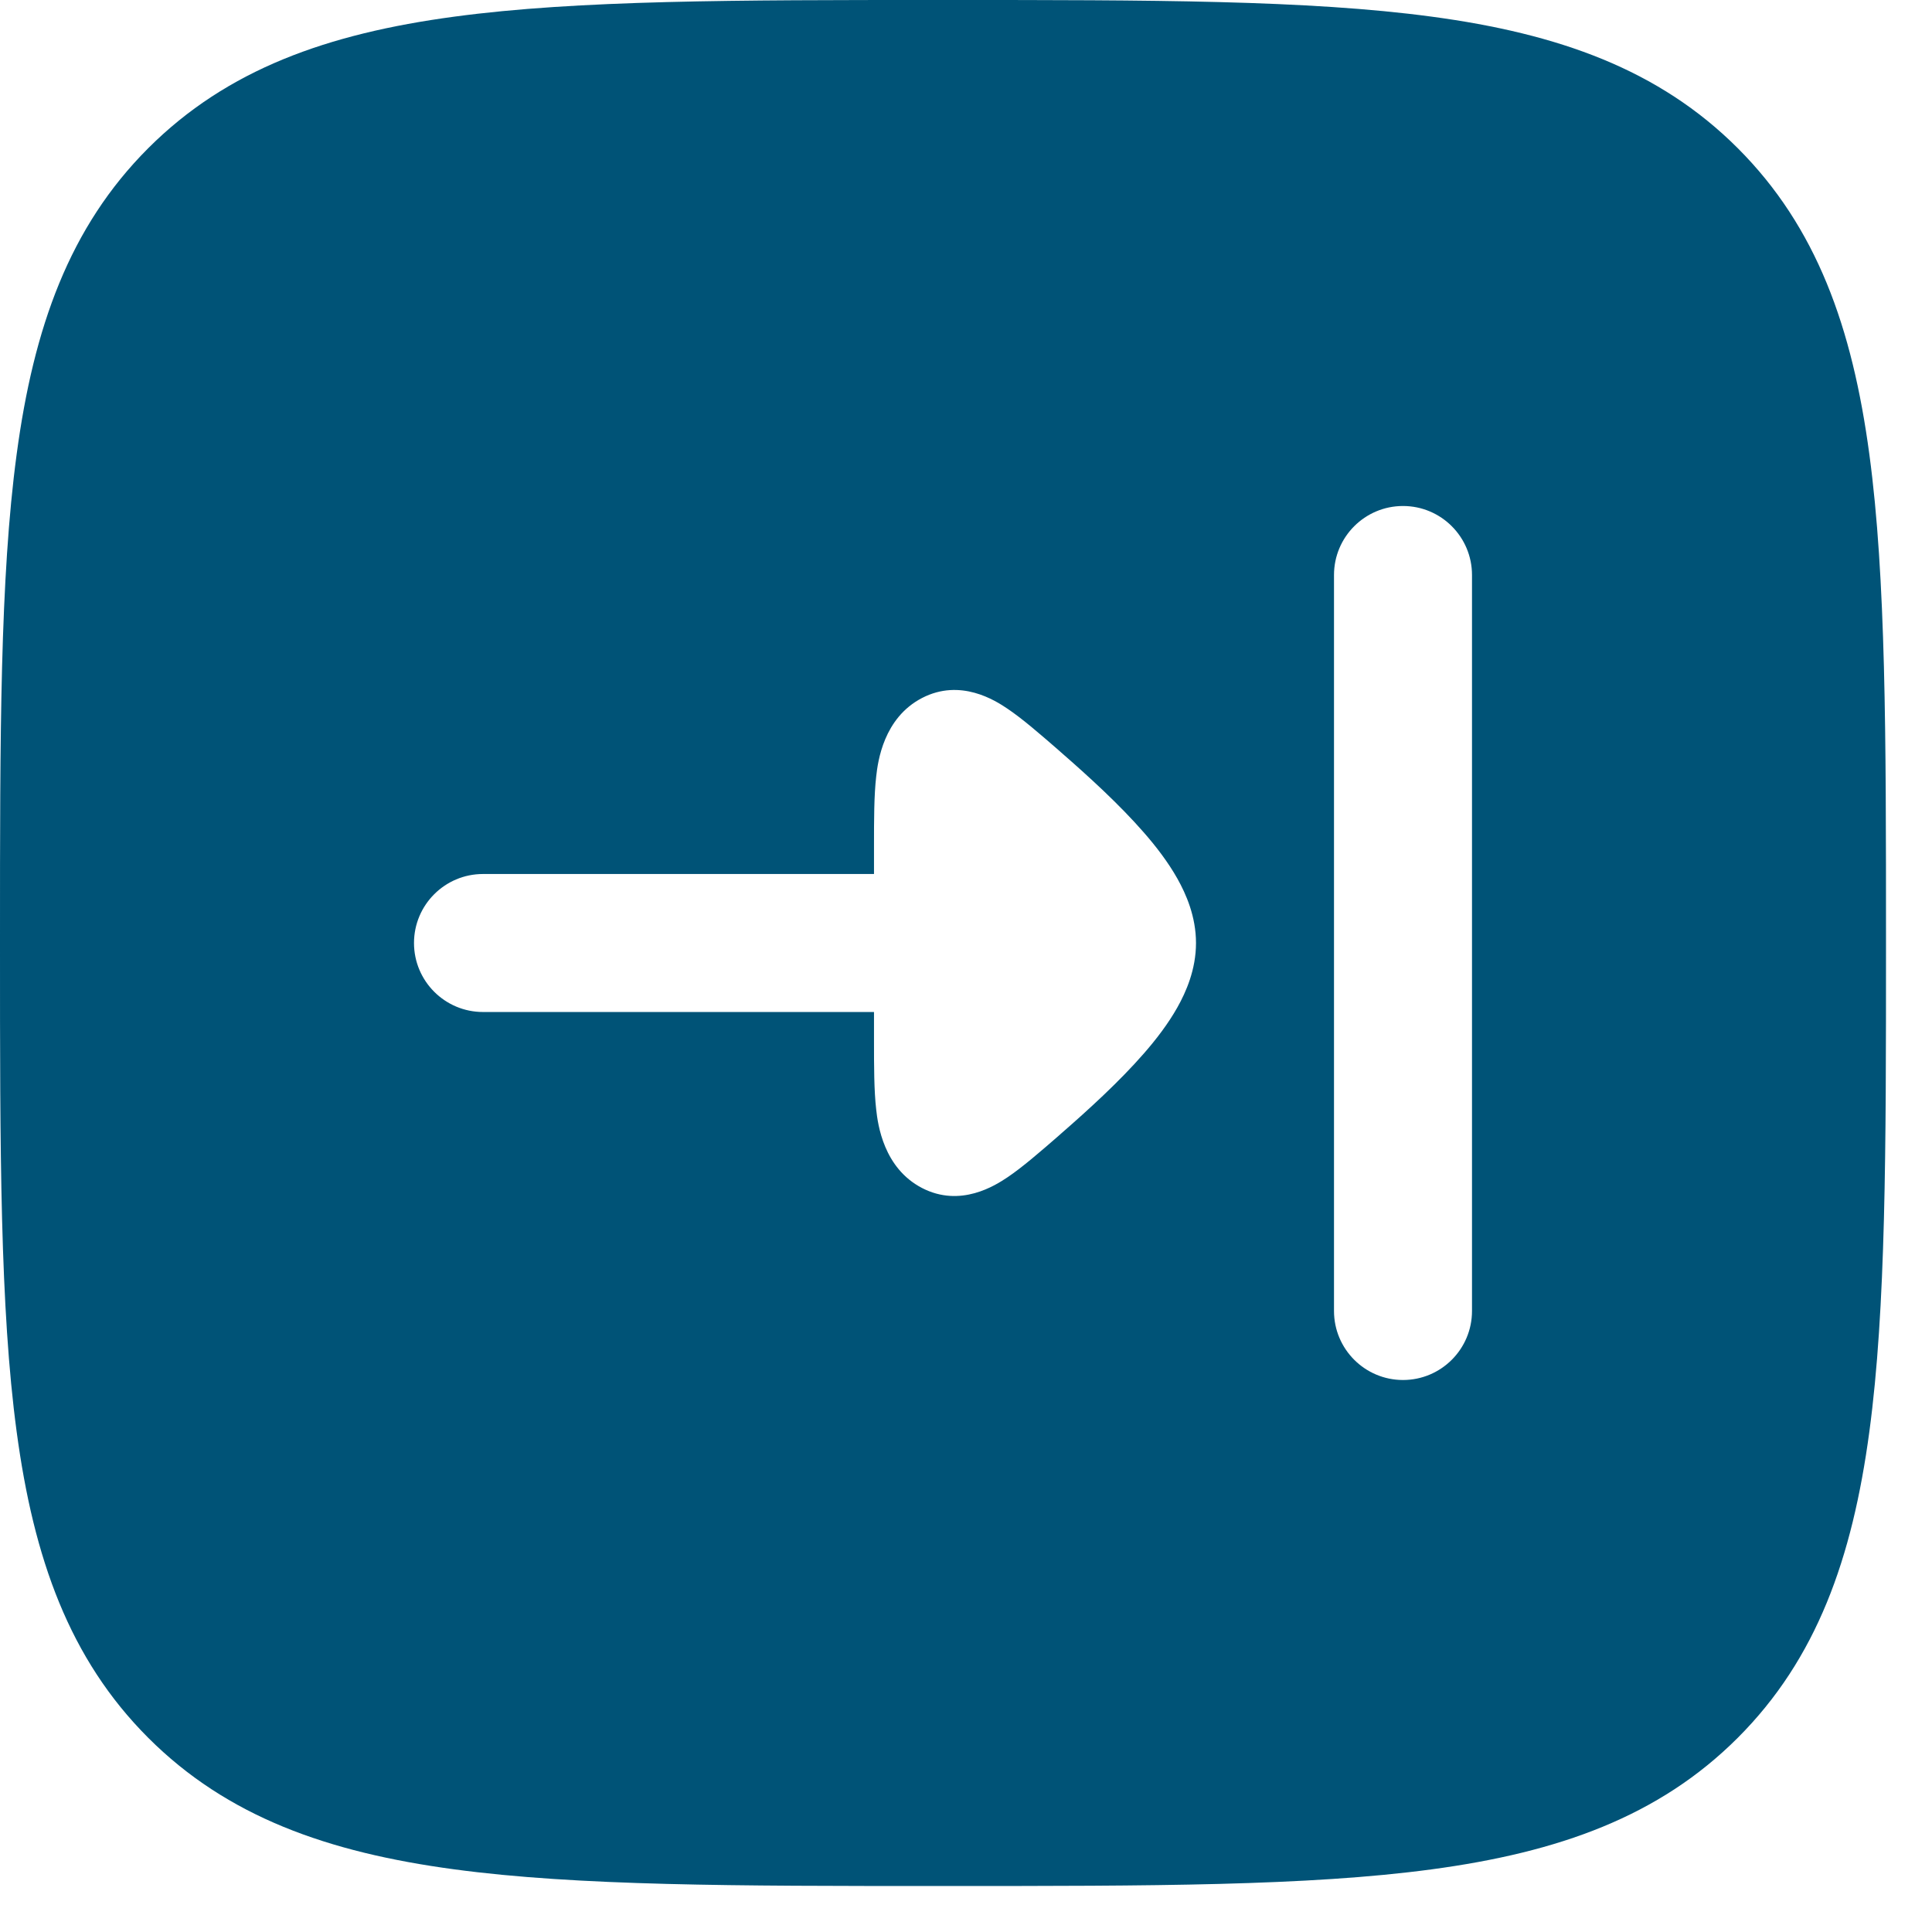 <svg width="21" height="21" viewBox="0 0 21 21" fill="none" xmlns="http://www.w3.org/2000/svg">
<path fill-rule="evenodd" clip-rule="evenodd" d="M4.938 0.181C6.281 -1.98185e-05 8.002 -9.85119e-06 10.193 1.4881e-07H10.307C12.498 -9.85119e-06 14.219 -1.98185e-05 15.562 0.181C16.939 0.366 18.031 0.753 18.889 1.611C19.747 2.469 20.134 3.561 20.319 4.938C20.5 6.281 20.5 8.002 20.5 10.193V10.307C20.5 12.498 20.5 14.219 20.319 15.562C20.134 16.939 19.747 18.031 18.889 18.889C18.031 19.747 16.939 20.134 15.562 20.319C14.219 20.5 12.498 20.5 10.307 20.5H10.193C8.002 20.5 6.281 20.5 4.938 20.319C3.561 20.134 2.469 19.747 1.611 18.889C0.753 18.031 0.366 16.939 0.181 15.562C-1.98185e-05 14.219 -9.85119e-06 12.498 1.4881e-07 10.307V10.193C-9.85119e-06 8.002 -1.98185e-05 6.281 0.181 4.938C0.366 3.561 0.753 2.469 1.611 1.611C2.469 0.753 3.561 0.366 4.938 0.181ZM16 14.25V6.25C16 5.836 15.664 5.5 15.25 5.5C14.836 5.5 14.5 5.836 14.5 6.25V14.25C14.5 14.664 14.836 15 15.25 15C15.664 15 16 14.664 16 14.25ZM4.5 10.25C4.5 10.664 4.836 11 5.25 11H9.5V11.311C9.5 11.585 9.5 11.853 9.524 12.061C9.542 12.224 9.604 12.696 10.022 12.913C10.441 13.13 10.82 12.884 10.949 12.798C11.113 12.688 11.307 12.519 11.505 12.347L11.533 12.322C11.835 12.059 12.17 11.753 12.434 11.45C12.566 11.299 12.696 11.13 12.797 10.951C12.891 10.784 13 10.539 13 10.25C13 9.961 12.891 9.716 12.797 9.549C12.696 9.37 12.566 9.201 12.434 9.05C12.17 8.747 11.835 8.441 11.533 8.178L11.505 8.153C11.307 7.981 11.113 7.812 10.949 7.702C10.82 7.615 10.441 7.37 10.022 7.587C9.604 7.804 9.542 8.276 9.524 8.439C9.5 8.647 9.5 8.915 9.5 9.189V9.5H5.25C4.836 9.5 4.5 9.836 4.5 10.25Z" fill="#005377"/>
</svg>
